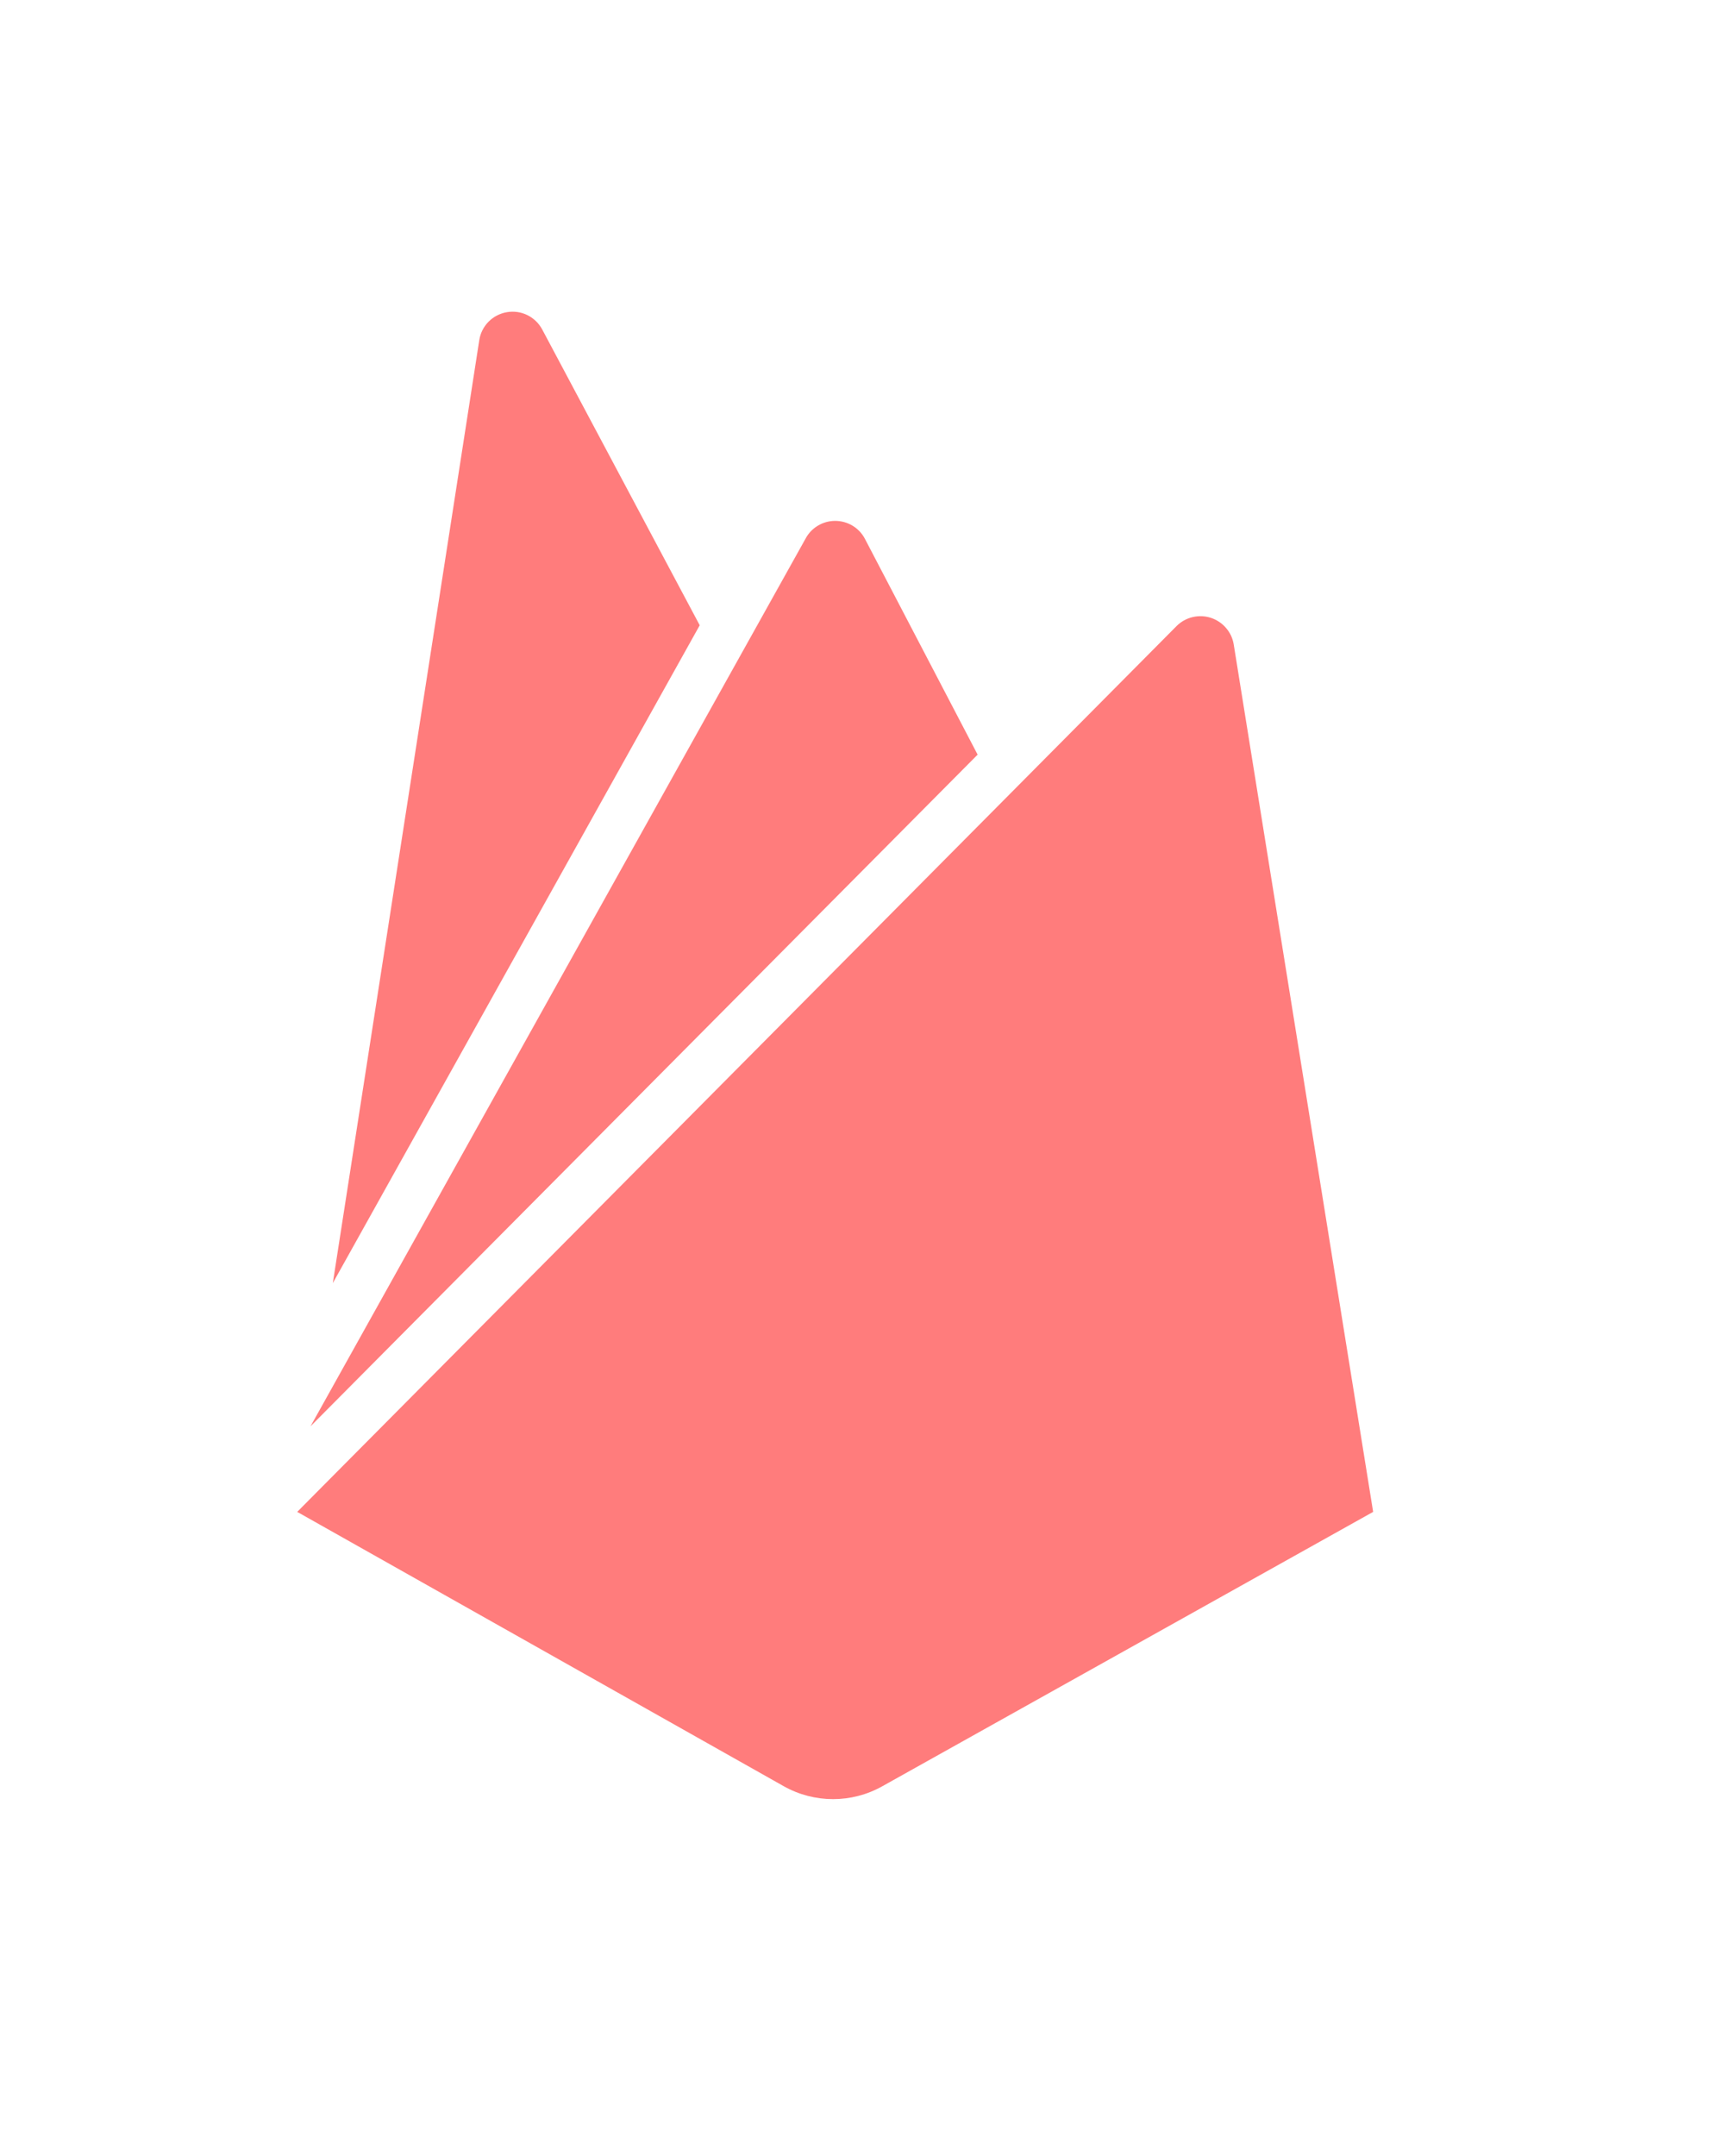 <svg width="23" height="29" viewBox="0 0 23 29" fill="none" xmlns="http://www.w3.org/2000/svg">
<g filter="url(#filter0_d_7:240)">
<path d="M4.479 13.258L6.45 0.576C6.464 0.482 6.508 0.395 6.575 0.327C6.641 0.26 6.728 0.215 6.821 0.199C6.915 0.183 7.011 0.196 7.097 0.238C7.182 0.28 7.252 0.347 7.297 0.431L9.417 4.41L4.479 13.258ZM18.48 16.335L16.603 4.664C16.589 4.582 16.553 4.506 16.498 4.444C16.444 4.381 16.373 4.335 16.294 4.309C16.215 4.284 16.131 4.281 16.05 4.3C15.97 4.319 15.896 4.36 15.837 4.418L4 16.335L10.55 20.026C10.961 20.256 11.462 20.256 11.873 20.026L18.48 16.335ZM13.157 6.15L11.64 3.247C11.602 3.174 11.544 3.113 11.474 3.071C11.403 3.028 11.322 3.006 11.24 3.006C11.158 3.006 11.077 3.028 11.006 3.071C10.936 3.113 10.878 3.174 10.84 3.247L4.179 15.184L13.157 6.15Z" fill="#FF7C7C"/>
</g>
<defs>
<filter id="filter0_d_7:240" x="0" y="0.192" width="22.48" height="28.006" filterUnits="userSpaceOnUse" color-interpolation-filters="sRGB">
<feFlood flood-opacity="0" result="BackgroundImageFix"/>
<feColorMatrix in="SourceAlpha" type="matrix" values="0 0 0 0 0 0 0 0 0 0 0 0 0 0 0 0 0 0 127 0" result="hardAlpha"/>
<feOffset dy="4"/>
<feGaussianBlur stdDeviation="2"/>
<feComposite in2="hardAlpha" operator="out"/>
<feColorMatrix type="matrix" values="0 0 0 0 0 0 0 0 0 0 0 0 0 0 0 0 0 0 0.25 0"/>
<feBlend mode="normal" in2="BackgroundImageFix" result="effect1_dropShadow_7:240"/>
<feBlend mode="normal" in="SourceGraphic" in2="effect1_dropShadow_7:240" result="shape"/>
</filter>
</defs>
</svg>
